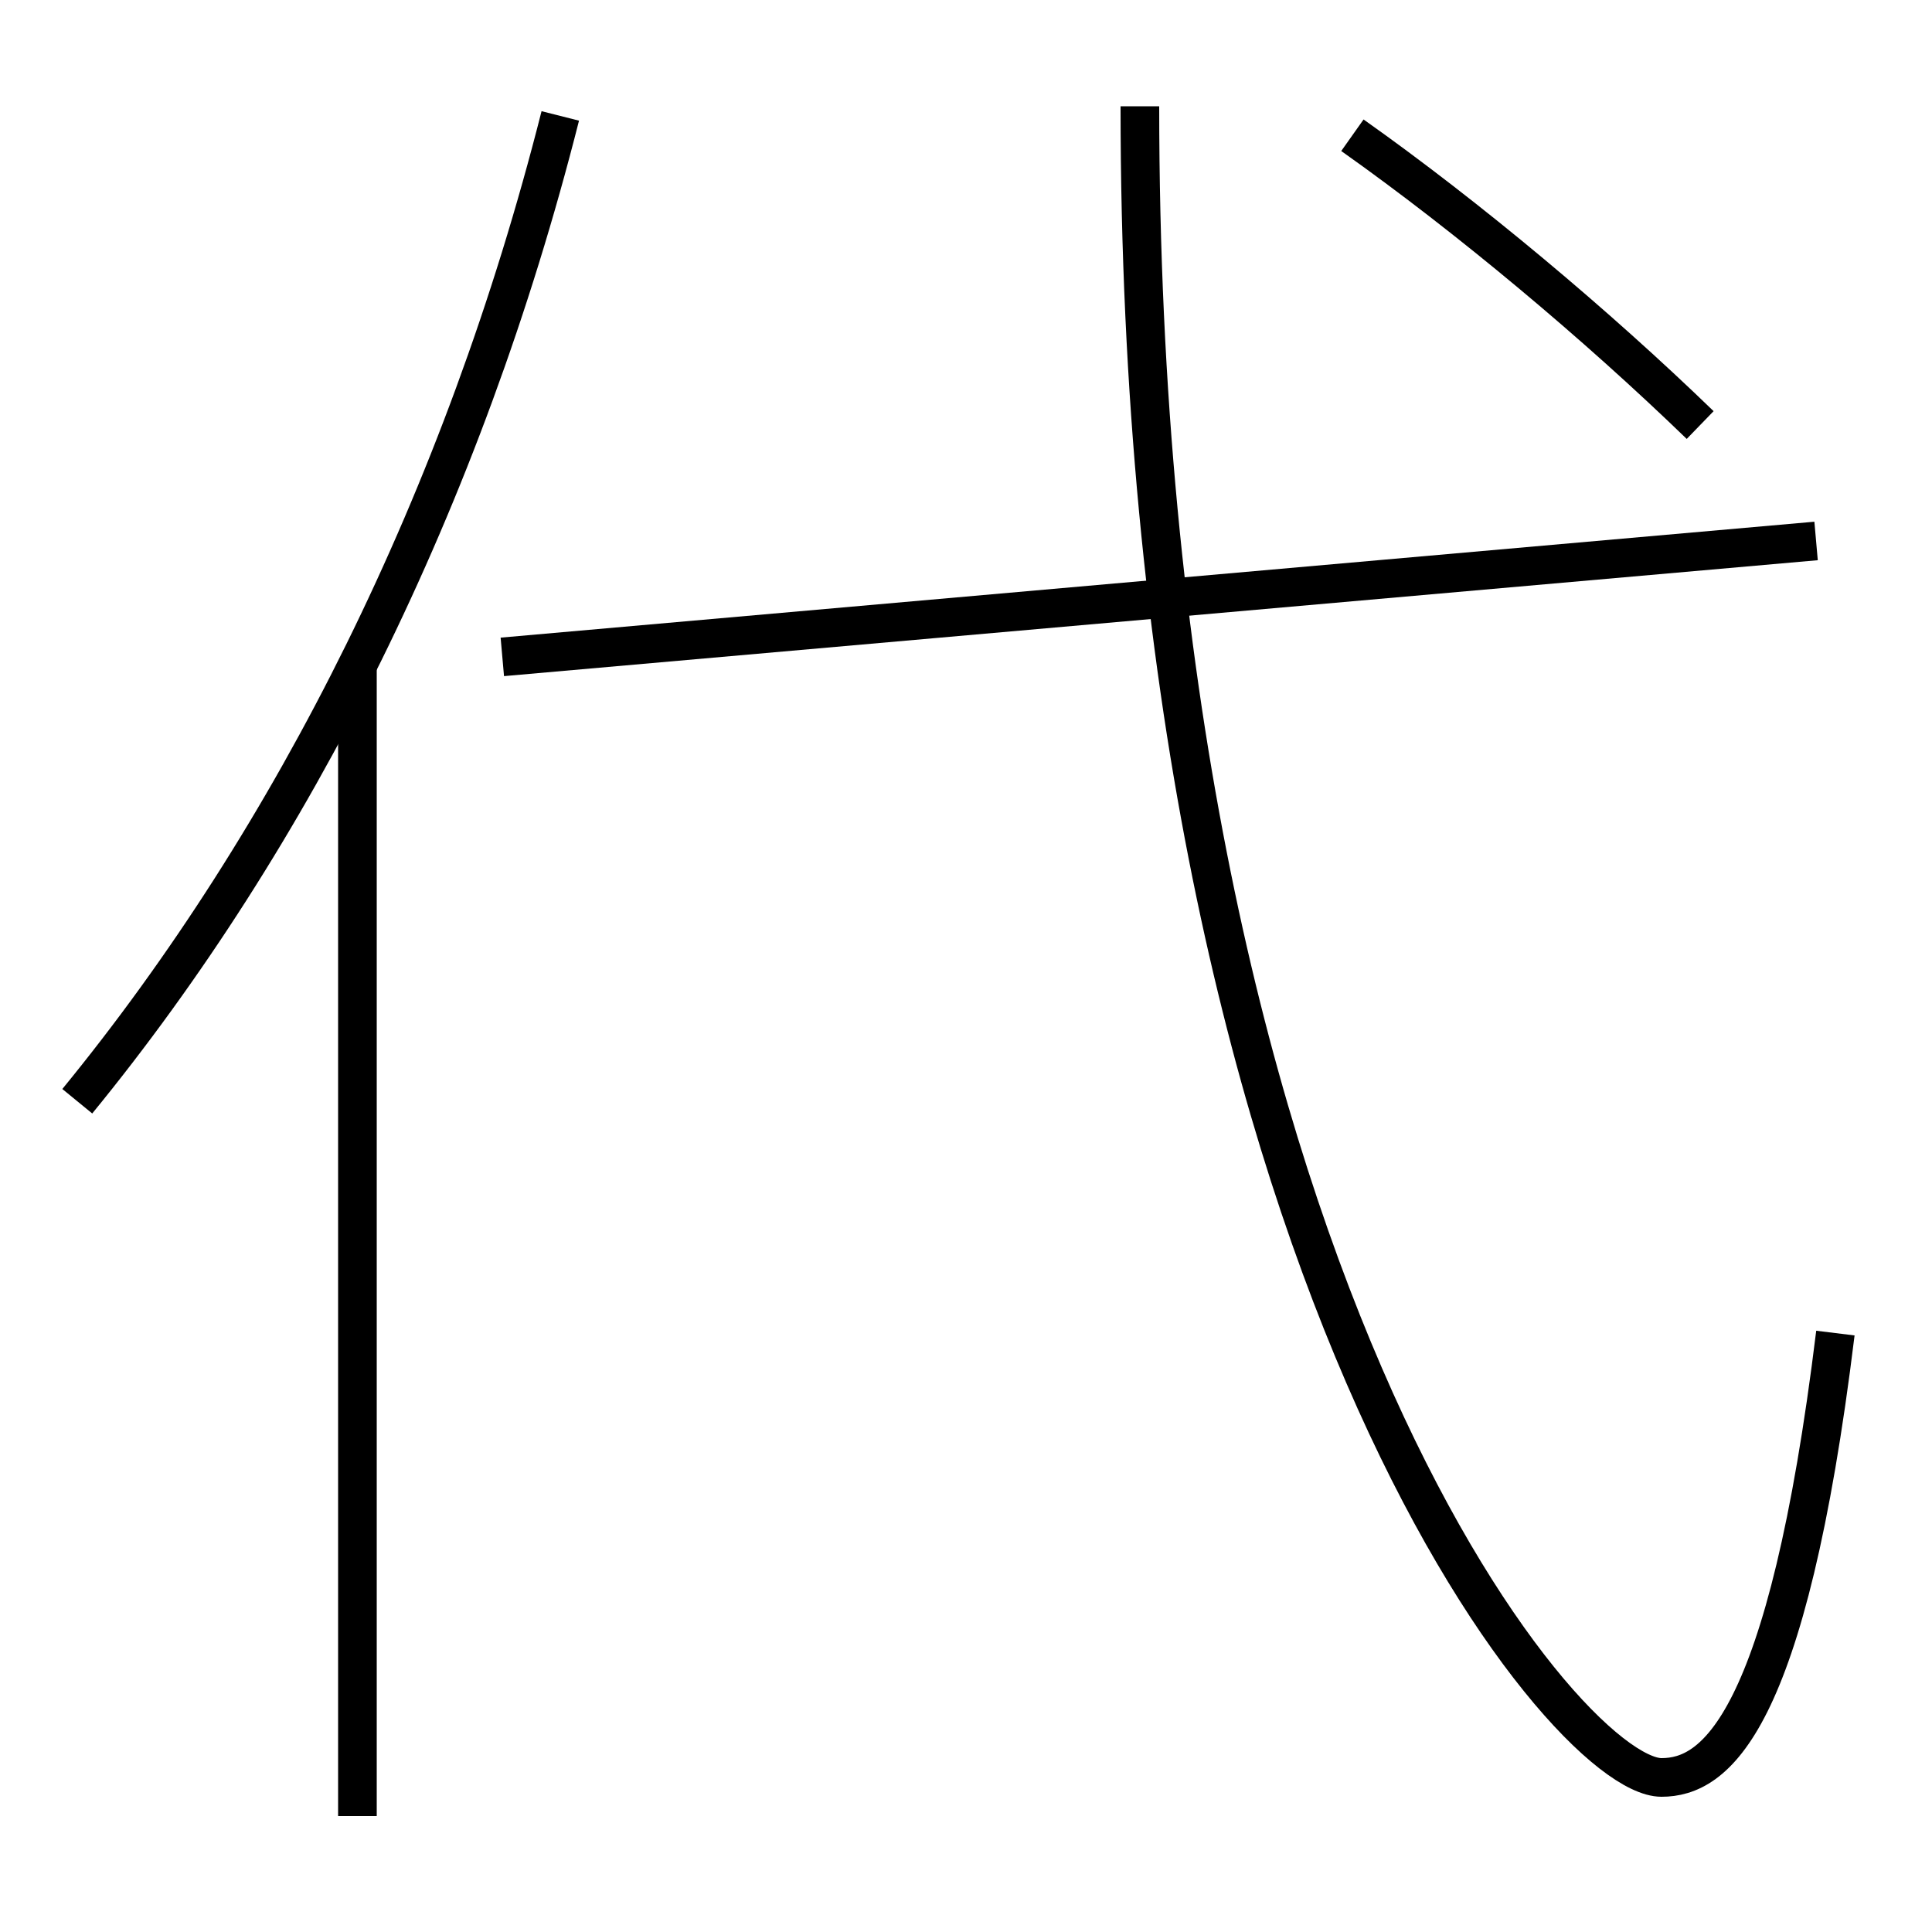 <?xml version='1.0' encoding='utf-8'?>
<svg xmlns="http://www.w3.org/2000/svg" height="100px" version="1.0" viewBox="0 0 100 100" width="100px" x="0px" y="0px">
<line fill="none" stroke="#000000" stroke-width="2" x1="26" x2="94" y1="34" y2="28" /><line fill="none" stroke="#000000" stroke-width="2" x1="18.5" x2="18.5" y1="94" y2="34.5" /><path d="M59,5.5 c0,59.849 21.949,86.5 27,86.5 c2.738,0 6.502,-2.614 9,-23" fill="none" stroke="#000000" stroke-width="2" /><path d="M70,7 c6.021,4.261 12.653,9.824 18,15" fill="none" stroke="#000000" stroke-width="2" /><path d="M29,6 c-5.018,19.812 -13.809,37.326 -25,51" fill="none" stroke="#000000" stroke-width="2" /></svg>